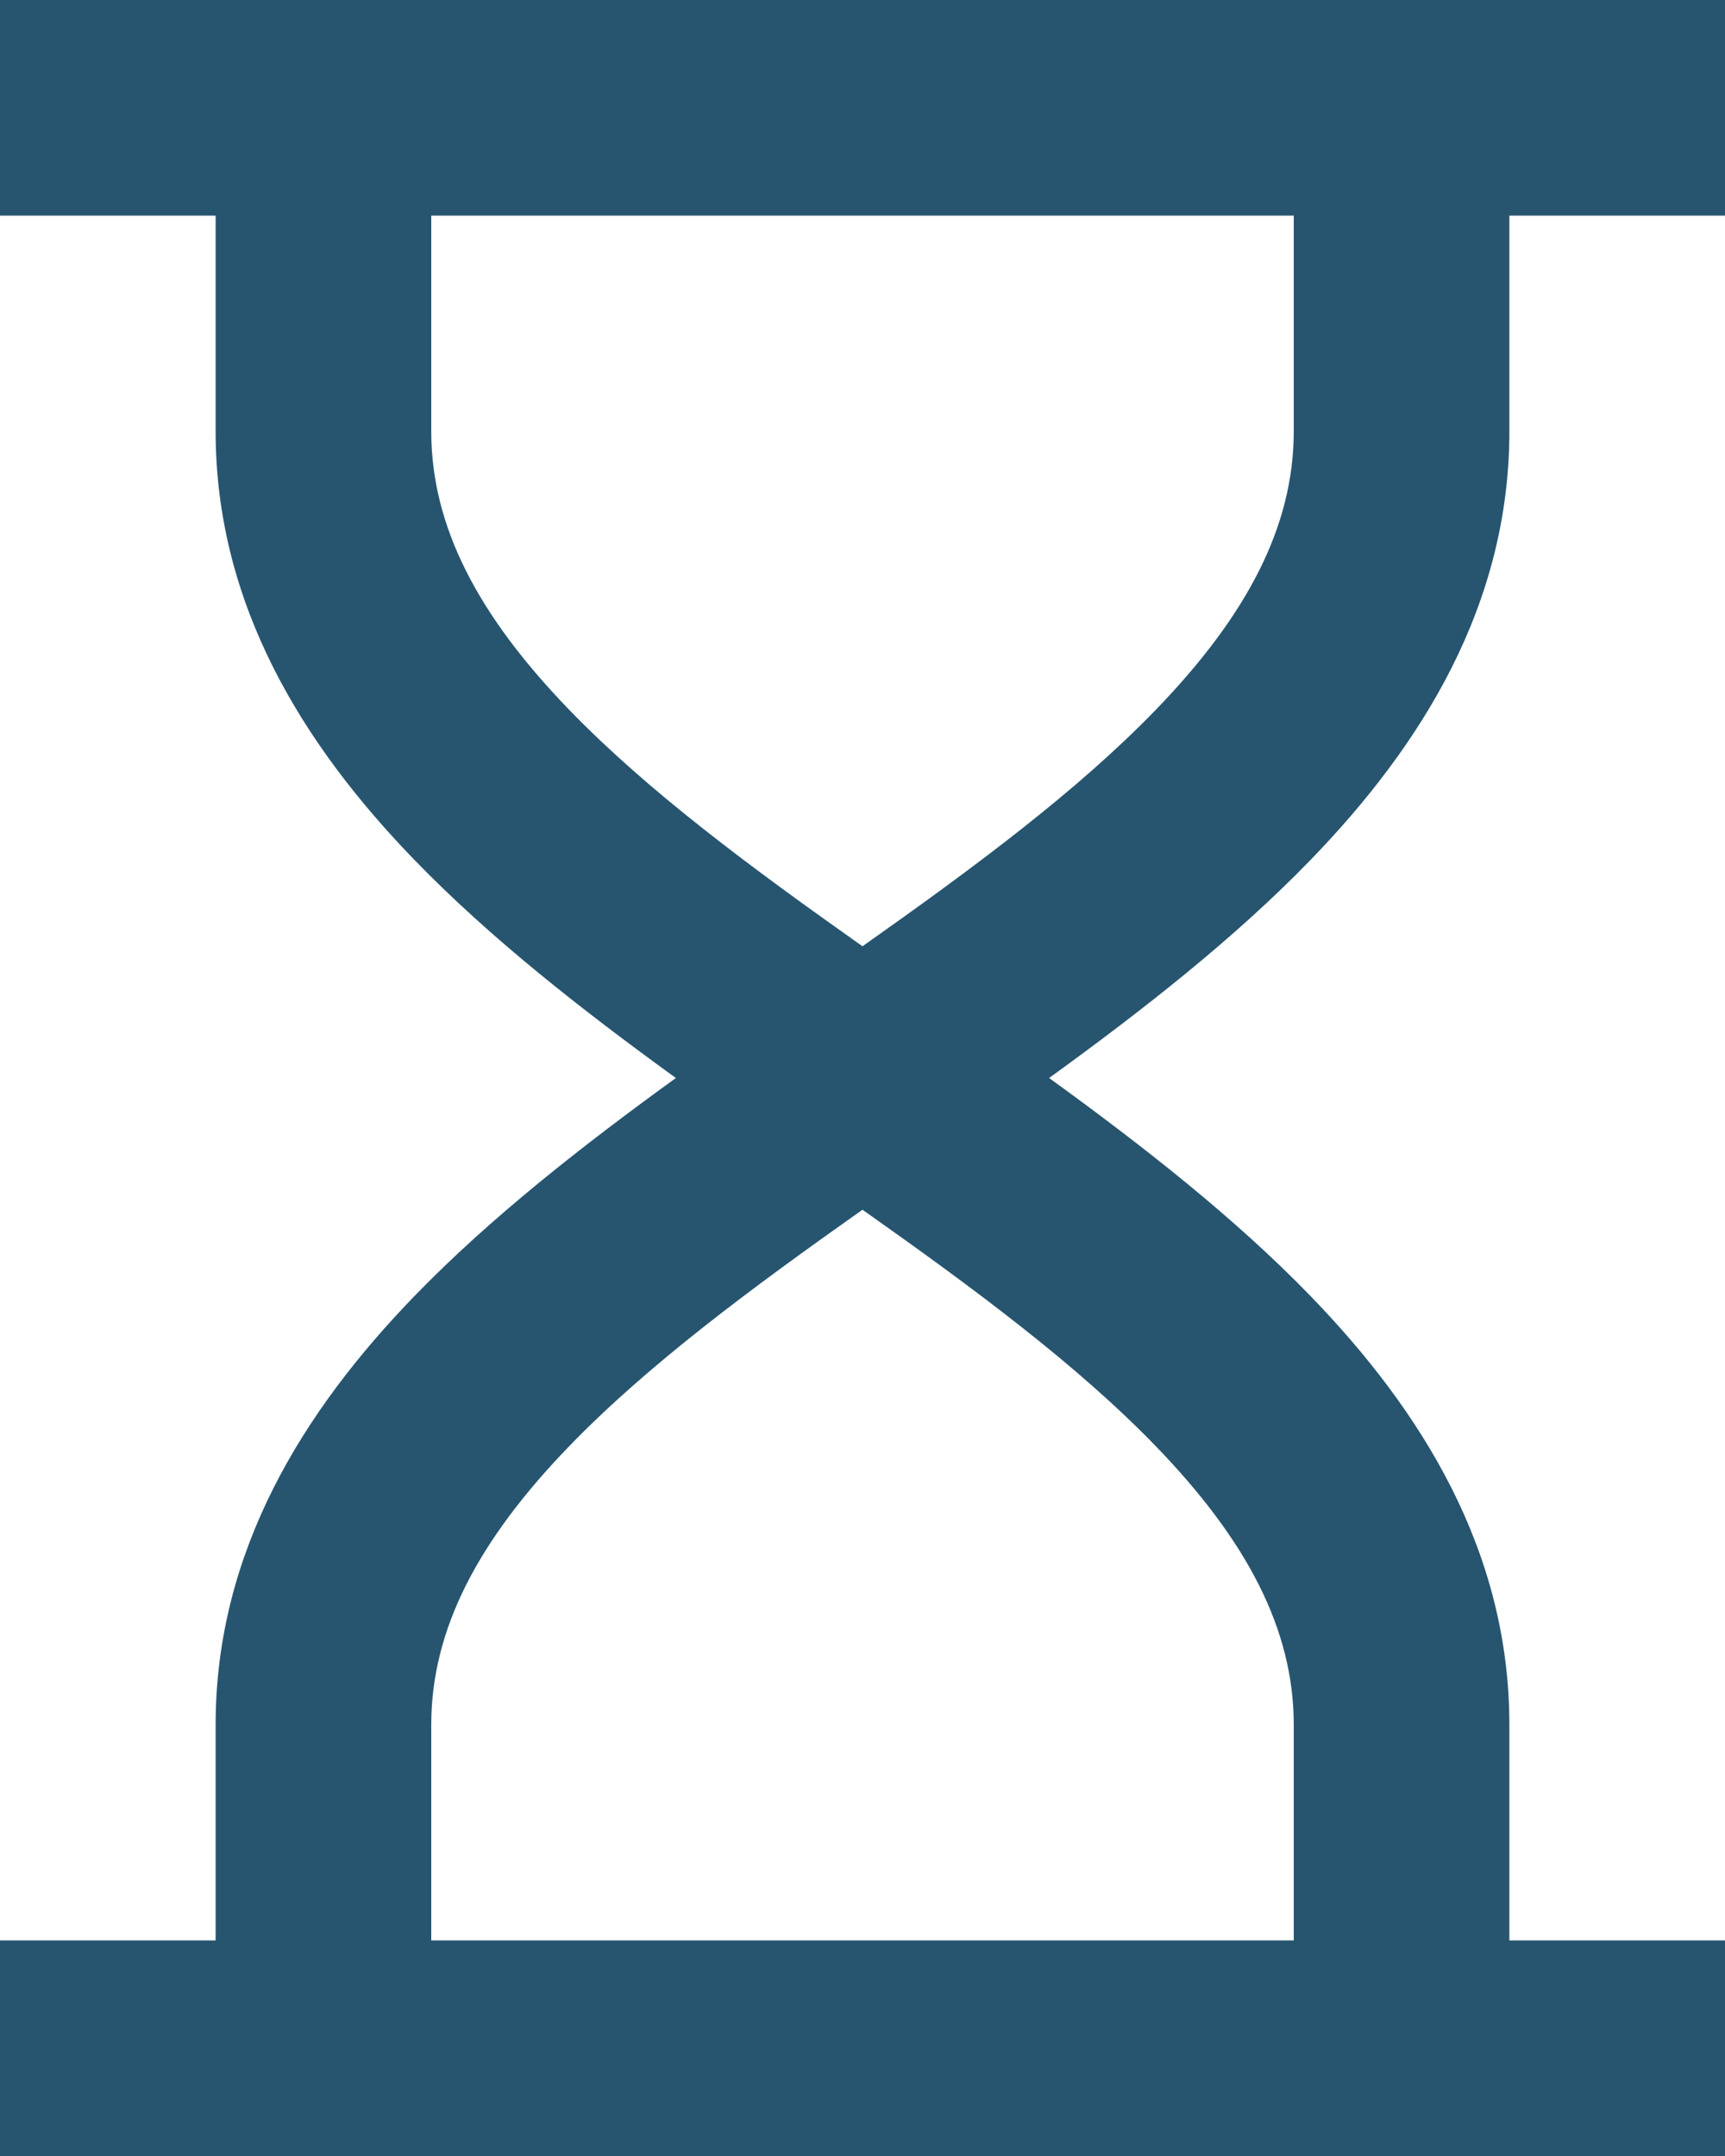 <svg width="16" height="20" viewBox="0 0 16 20" fill="none" xmlns="http://www.w3.org/2000/svg">
<path d="M2 2H0V0H16V2H14V4C14 5.615 13.184 6.915 12.156 7.977C11.453 8.703 10.598 9.372 9.731 10C10.598 10.628 11.453 11.297 12.156 12.023C13.184 13.085 14 14.385 14 16V18H16V20H0V18H2V16C2 14.385 2.816 13.085 3.844 12.023C4.547 11.297 5.402 10.628 6.269 10C5.402 9.372 4.547 8.703 3.844 7.977C2.816 6.915 2 5.615 2 4V2ZM4 2V4C4 4.885 4.434 5.71 5.281 6.586C6.008 7.337 6.955 8.04 8 8.778C9.045 8.04 9.992 7.337 10.719 6.586C11.566 5.71 12 4.885 12 4V2H4ZM8 11.222C6.955 11.96 6.008 12.663 5.281 13.414C4.434 14.29 4 15.115 4 16V18H12V16C12 15.115 11.566 14.29 10.719 13.414C9.992 12.663 9.045 11.96 8 11.222Z" fill="#275570"/>
</svg>
